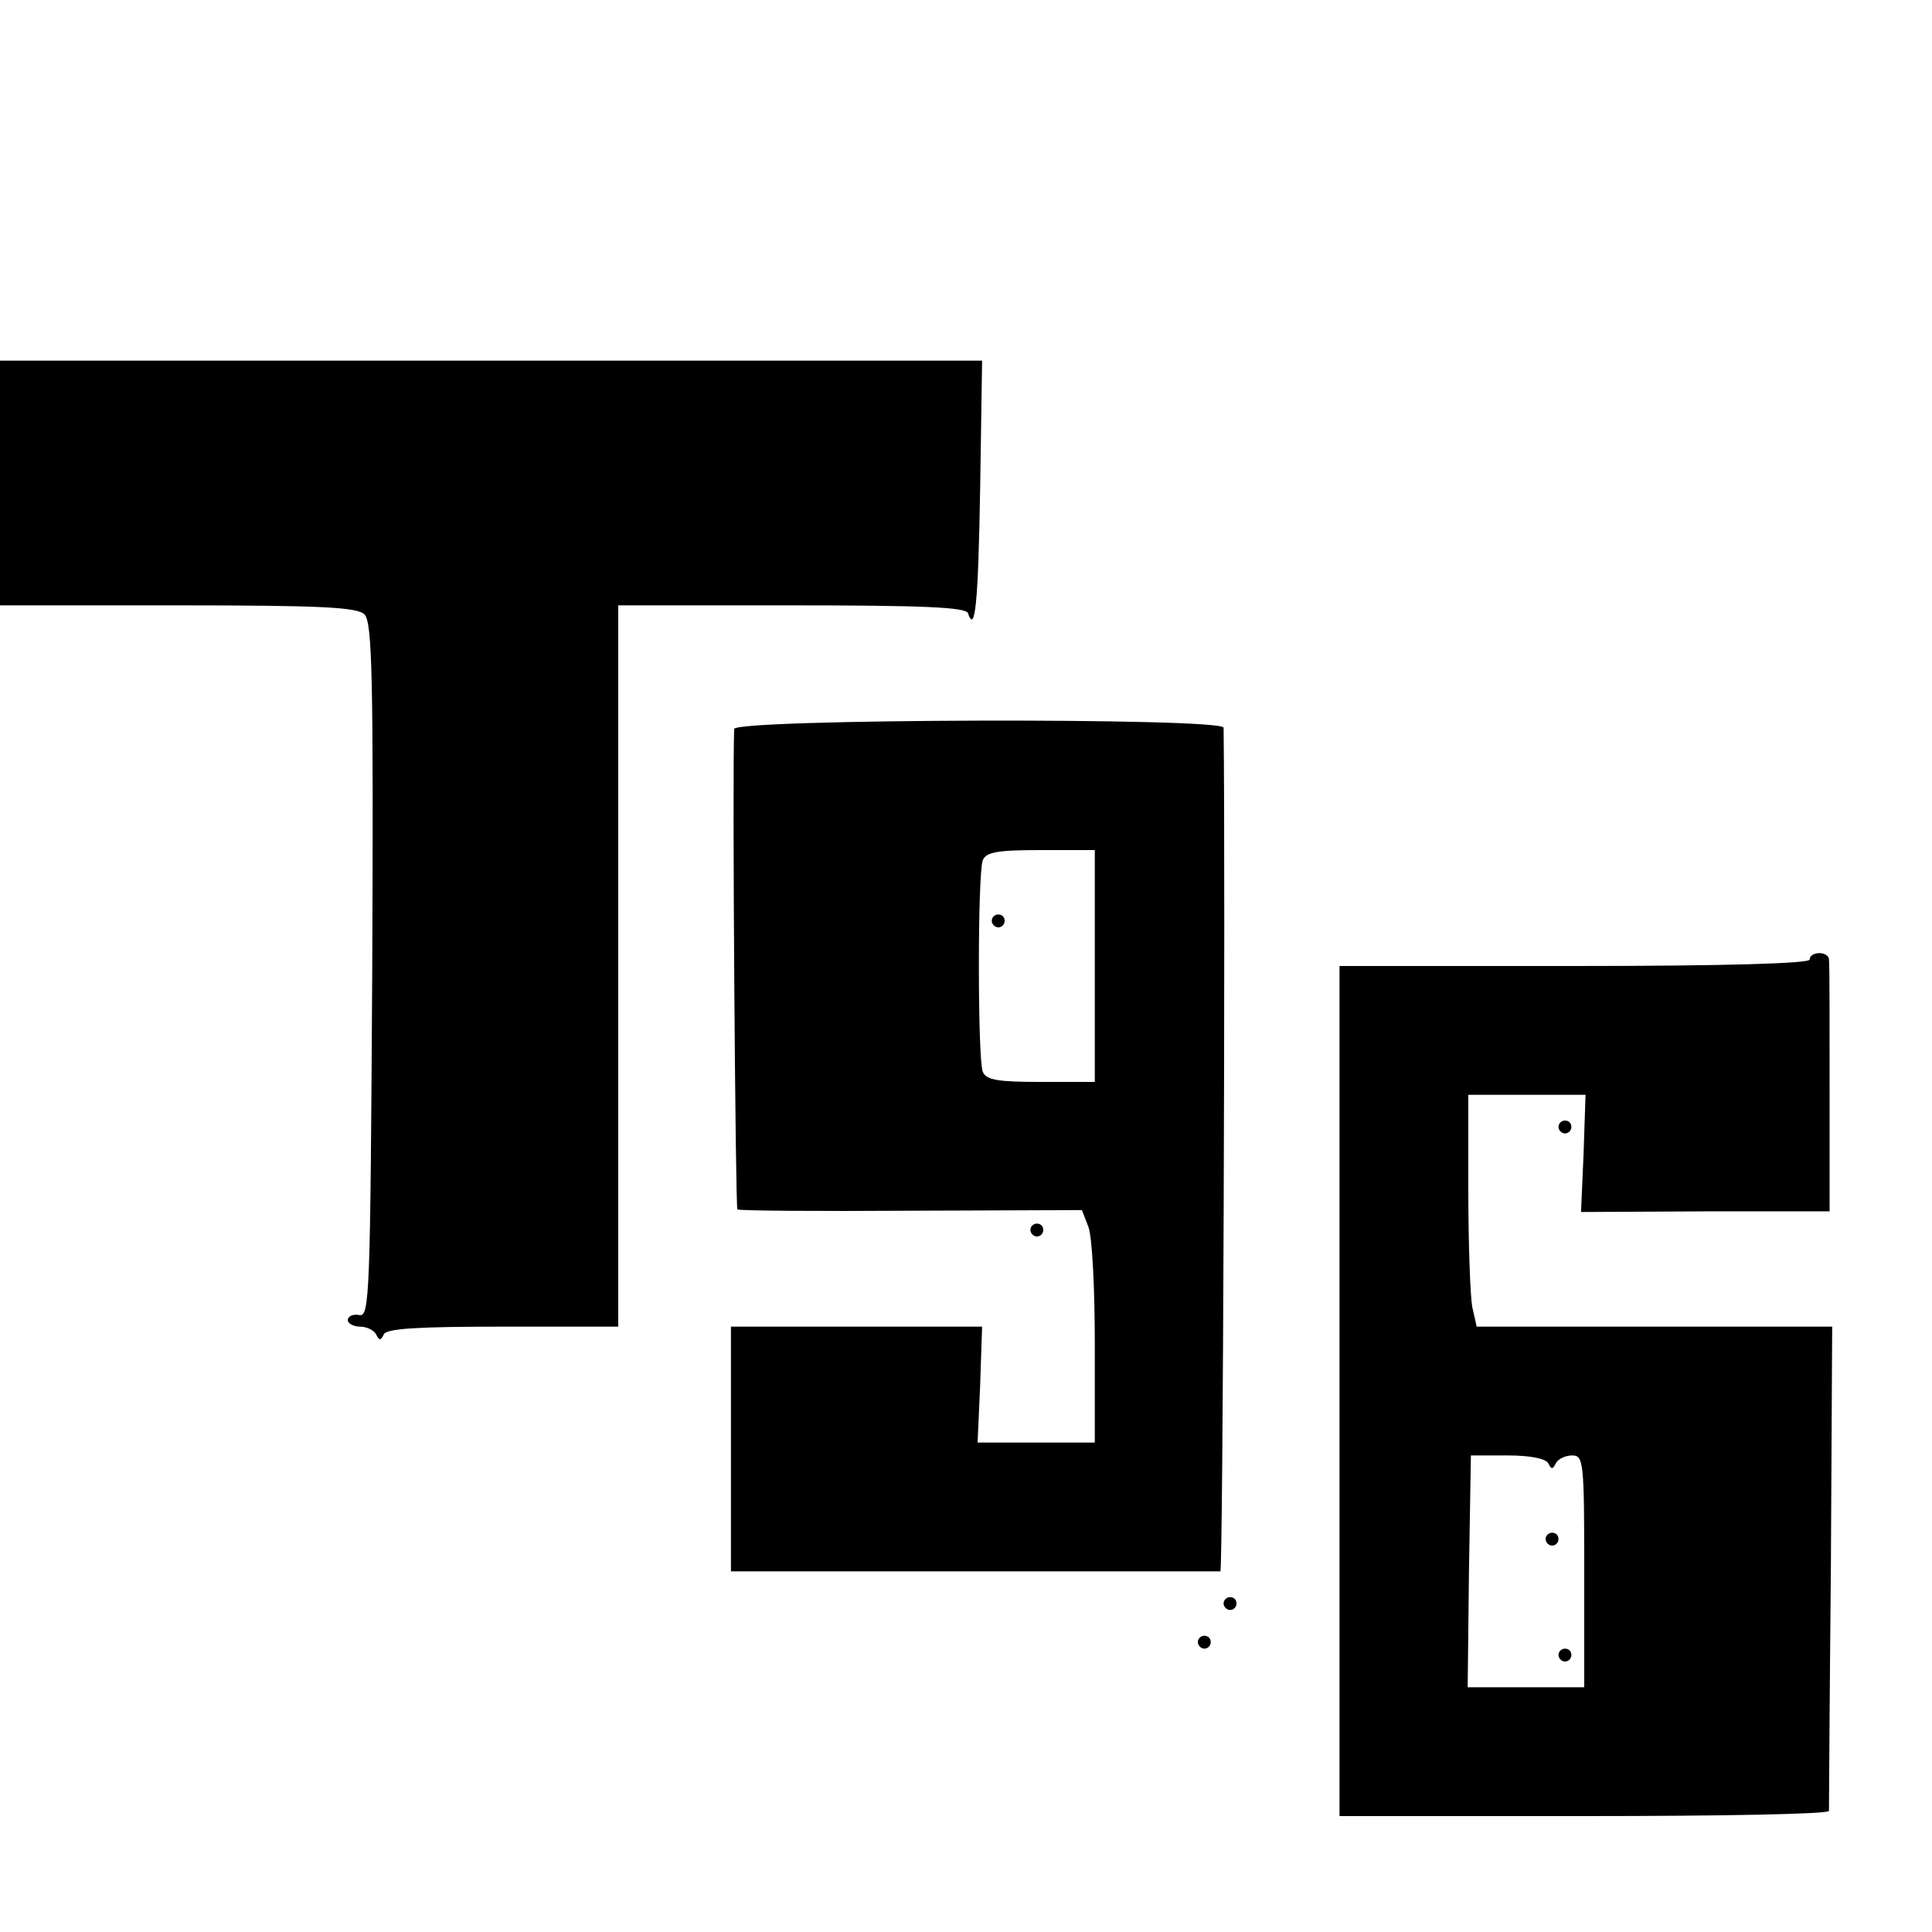 <?xml version="1.0" standalone="no"?>
<!DOCTYPE svg PUBLIC "-//W3C//DTD SVG 20010904//EN"
 "http://www.w3.org/TR/2001/REC-SVG-20010904/DTD/svg10.dtd">
<svg version="1.0" xmlns="http://www.w3.org/2000/svg"
 width="300pt" height="300pt" viewBox="0 0 300 300"
 preserveAspectRatio="xMidYMid meet">
<g transform="translate(0,300) scale(0.1,-0.1)"
fill="#000000" stroke="none">
<path d="M0 2250 l0 -190 276 0 c226 0 278 -3 290 -14 12 -13 14 -96 12 -553
-3 -506 -4 -538 -20 -535 -10 2 -18 -2 -18 -8 0 -5 9 -10 19 -10 11 0 22 -6
25 -12 5 -10 7 -10 12 0 4 9 51 12 185 12 l179 0 0 560 0 560 269 0 c206 0
270 -3 274 -12 11 -33 16 13 19 195 l3 197 -762 0 -763 0 0 -190z"/>
<path d="M1140 1868 c-3 -83 2 -743 5 -746 2 -2 123 -3 269 -2 l266 1 10 -26
c6 -15 10 -96 10 -181 l0 -154 -91 0 -91 0 4 90 3 90 -195 0 -195 0 0 -190 0
-190 378 0 c207 0 379 0 382 0 4 0 8 1063 5 1310 0 16 -760 14 -760 -2z m560
-368 l0 -180 -84 0 c-67 0 -85 3 -90 16 -8 20 -8 308 0 328 5 13 23 16 90 16
l84 0 0 -180z"/>
<path d="M1540 1570 c0 -5 5 -10 10 -10 6 0 10 5 10 10 0 6 -4 10 -10 10 -5 0
-10 -4 -10 -10z"/>
<path d="M2810 1510 c0 -6 -128 -10 -365 -10 l-365 0 0 -660 0 -660 380 0
c209 0 380 3 380 8 0 4 1 175 3 380 l2 372 -276 0 -276 0 -7 31 c-3 17 -6 98
-6 180 l0 149 91 0 91 0 -3 -91 -4 -91 193 1 193 0 0 191 c0 104 0 195 -1 200
0 6 -7 10 -15 10 -8 0 -15 -4 -15 -10z m-406 -782 c5 -10 7 -10 12 0 3 6 14
12 25 12 18 0 19 -9 19 -180 l0 -180 -91 0 -90 0 2 180 3 180 57 0 c36 0 59
-5 63 -12z"/>
<path d="M2400 610 c0 -5 5 -10 10 -10 6 0 10 5 10 10 0 6 -4 10 -10 10 -5 0
-10 -4 -10 -10z"/>
<path d="M2420 430 c0 -5 5 -10 10 -10 6 0 10 5 10 10 0 6 -4 10 -10 10 -5 0
-10 -4 -10 -10z"/>
<path d="M2420 1250 c0 -5 5 -10 10 -10 6 0 10 5 10 10 0 6 -4 10 -10 10 -5 0
-10 -4 -10 -10z"/>
<path d="M1600 1090 c0 -5 5 -10 10 -10 6 0 10 5 10 10 0 6 -4 10 -10 10 -5 0
-10 -4 -10 -10z"/>
<path d="M1900 510 c0 -5 5 -10 10 -10 6 0 10 5 10 10 0 6 -4 10 -10 10 -5 0
-10 -4 -10 -10z"/>
<path d="M1860 450 c0 -5 5 -10 10 -10 6 0 10 5 10 10 0 6 -4 10 -10 10 -5 0
-10 -4 -10 -10z"/>
</g>
</svg>
